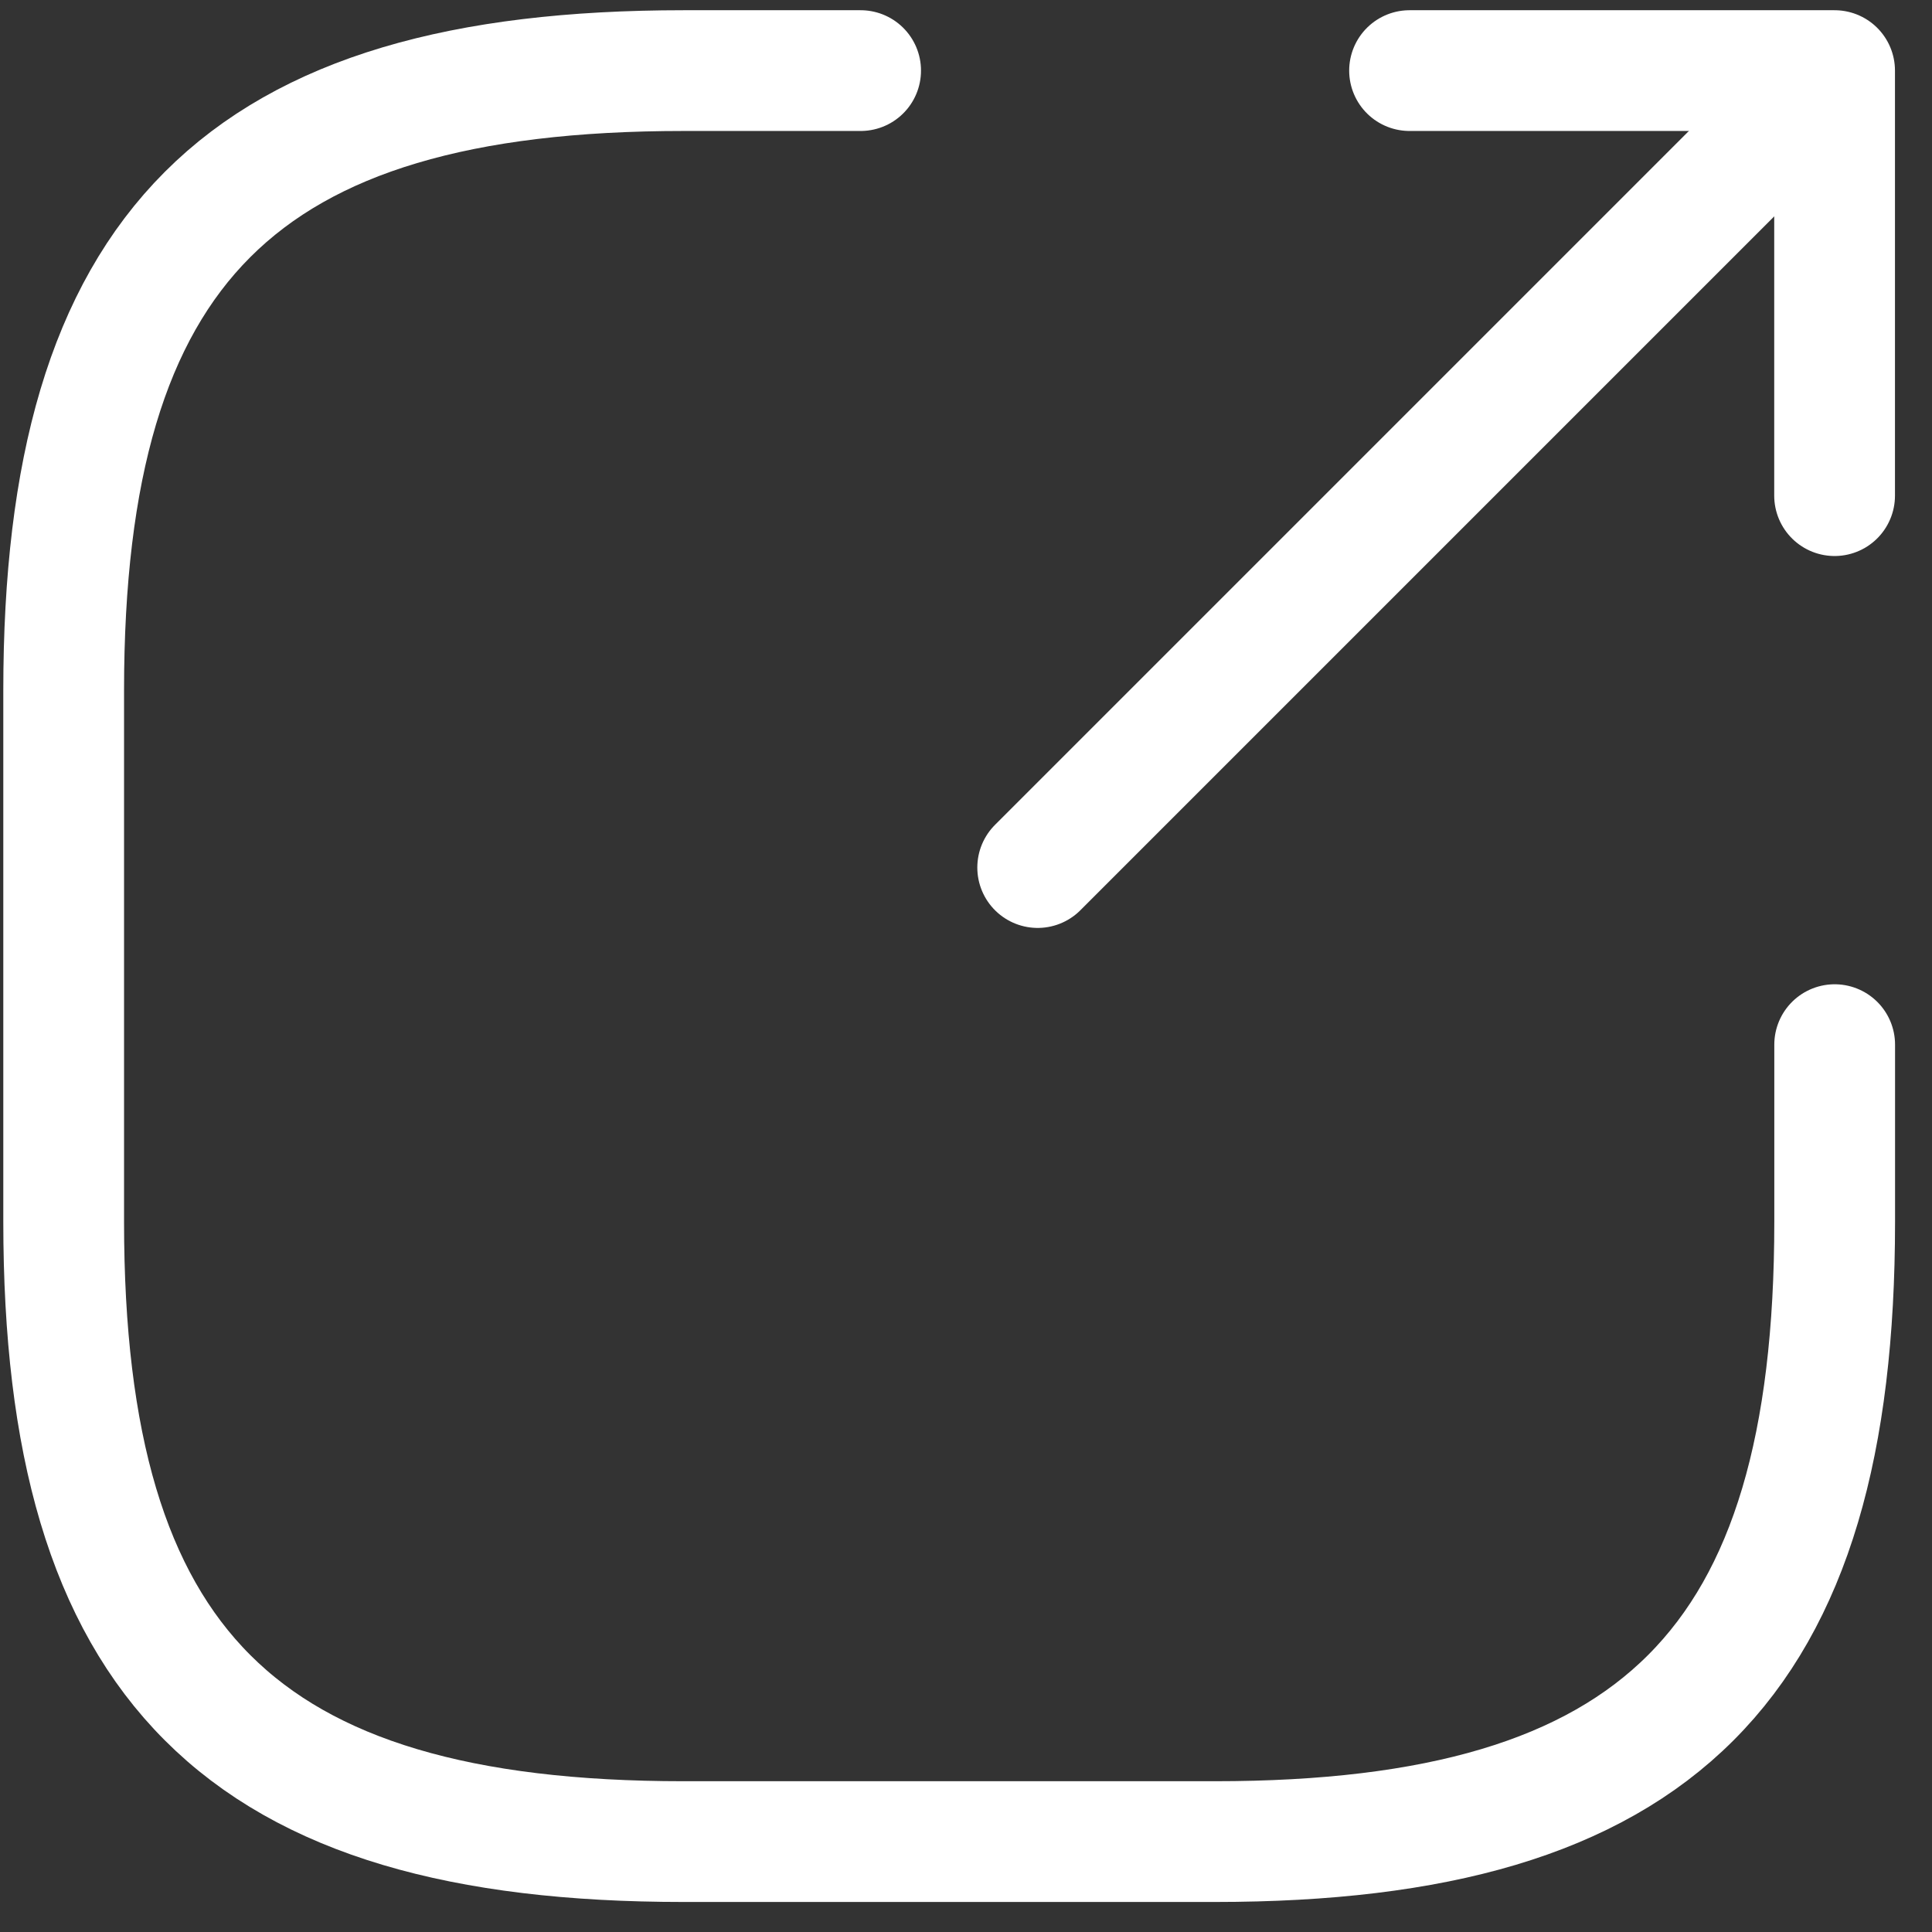 <svg width="48" height="48" viewBox="0 0 48 48" fill="none" xmlns="http://www.w3.org/2000/svg">
<rect x="0" y="0" width="48" height="48" fill="#333333" stroke="none"/>
<path d="M25.781 21.554L43.821 3.514" stroke="white" stroke-width="3" stroke-linecap="round" stroke-linejoin="round"/>
<path d="M45.58 12.314V1.754H35.02" stroke="white" stroke-width="3" stroke-linecap="round" stroke-linejoin="round"/>
<path d="M21.382 1.754H16.982C5.982 1.754 1.582 6.154 1.582 17.154V30.354C1.582 41.354 5.982 45.754 16.982 45.754H30.182C41.182 45.754 45.582 41.354 45.582 30.354V25.954" stroke="white" stroke-width="3" stroke-linecap="round" stroke-linejoin="round"/>
</svg>

